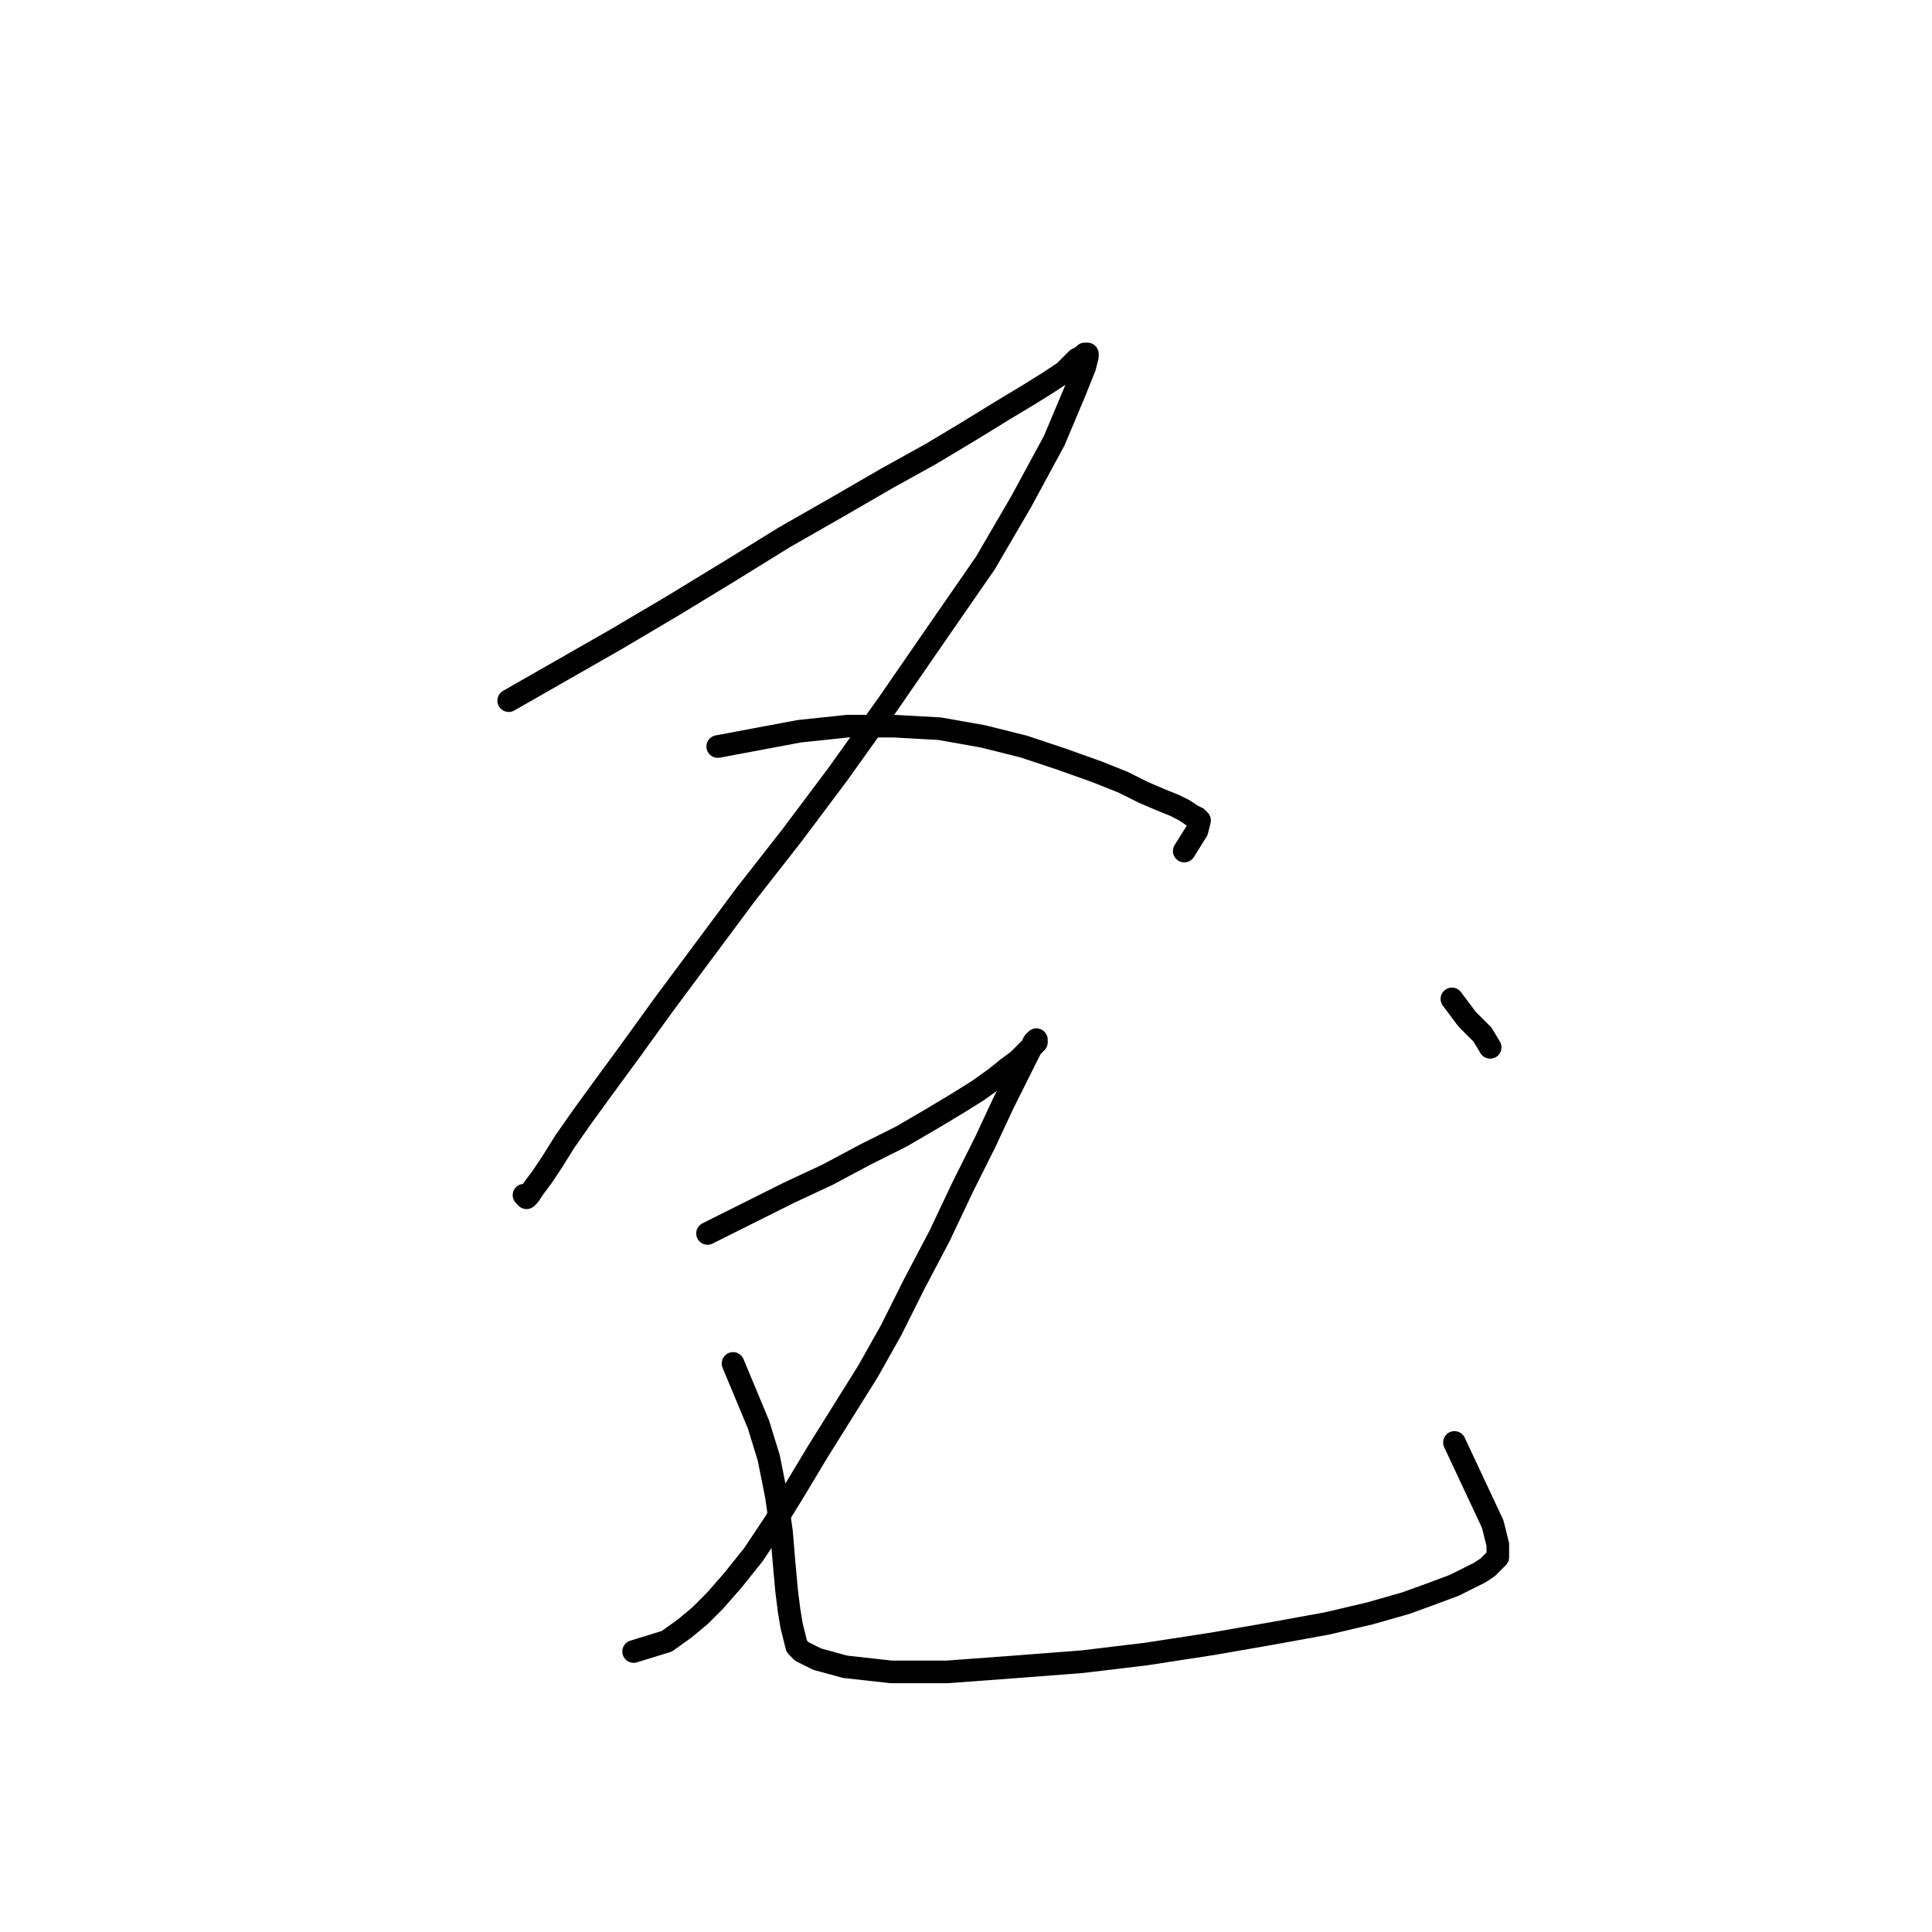 <?xml version="1.0" standalone="no"?>
    <svg width="256" height="256" xmlns="http://www.w3.org/2000/svg" version="1.1">
    <polyline stroke="black" stroke-width="3" stroke-linecap="round" fill="transparent" stroke-linejoin="round" points="67.406 92.839 74.5 88.786 81.593 84.733 89.024 80.341 96.793 75.612 103.887 71.221 110.98 67.168 117.398 63.452 123.478 60.075 128.545 57.034 132.936 54.332 136.314 52.306 139.016 50.617 141.043 49.265 142.056 48.252 142.732 47.577 143.407 47.239 143.745 46.901 144.083 46.901 144.083 47.239 143.745 48.59 142.394 51.968 139.692 58.386 135.301 66.492 130.572 74.599 124.492 83.381 117.736 93.177 110.98 102.635 104.9 110.742 98.82 118.511 88.011 133.035 83.62 139.115 79.904 144.182 77.202 147.898 74.838 151.276 73.149 153.978 71.798 156.005 70.784 157.356 70.109 158.369 69.771 158.707 69.433 158.369 69.433 158.369 " />
        <polyline stroke="black" stroke-width="3" stroke-linecap="round" fill="transparent" stroke-linejoin="round" points="95.105 98.919 100.509 97.906 105.914 96.893 112.331 96.217 118.411 96.217 124.492 96.555 130.234 97.568 135.638 98.919 140.705 100.608 145.434 102.297 148.812 103.648 151.514 104.999 153.879 106.013 155.568 106.688 156.919 107.364 157.932 108.04 158.608 108.377 158.945 108.715 158.608 110.066 156.919 112.768 156.919 112.768 " />
        <polyline stroke="black" stroke-width="3" stroke-linecap="round" fill="transparent" stroke-linejoin="round" points="93.753 163.436 99.158 160.733 104.562 158.031 109.629 155.667 114.696 152.965 119.425 150.6 123.478 148.236 126.856 146.209 129.558 144.52 131.923 142.831 133.612 141.48 134.963 140.467 135.976 139.453 136.652 138.778 136.989 138.44 137.327 138.102 137.327 137.764 136.989 138.102 136.314 139.453 134.963 142.155 132.936 146.209 130.572 151.276 127.532 157.356 124.492 163.773 121.114 170.191 118.074 176.271 115.034 181.676 111.656 187.08 108.278 192.485 105.238 197.552 102.536 201.943 99.833 205.996 97.131 209.374 94.767 212.076 92.74 214.103 90.713 215.792 88.349 217.481 83.958 218.832 83.958 218.832 " />
        <polyline stroke="black" stroke-width="3" stroke-linecap="round" fill="transparent" stroke-linejoin="round" points="97.131 180.663 98.82 184.716 100.509 188.769 101.86 193.161 102.874 198.227 103.549 202.956 103.887 207.01 104.225 210.725 104.562 213.427 104.9 215.454 105.238 216.805 105.576 218.156 106.251 218.832 108.278 219.845 111.994 220.859 118.074 221.534 125.505 221.534 134.625 220.859 143.407 220.183 151.852 219.17 160.634 217.819 168.403 216.467 175.834 215.116 181.577 213.765 186.306 212.414 190.021 211.063 192.724 210.05 194.75 209.036 196.101 208.361 197.115 207.685 197.79 207.01 198.128 206.672 198.466 206.334 198.466 205.658 198.466 204.645 197.79 201.943 192.724 191.134 192.724 191.134 " />
        <polyline stroke="black" stroke-width="3" stroke-linecap="round" fill="transparent" stroke-linejoin="round" points="192.386 132.36 193.399 133.711 194.412 135.062 195.426 136.075 196.439 137.089 197.452 138.778 197.452 138.778 " />
        </svg>